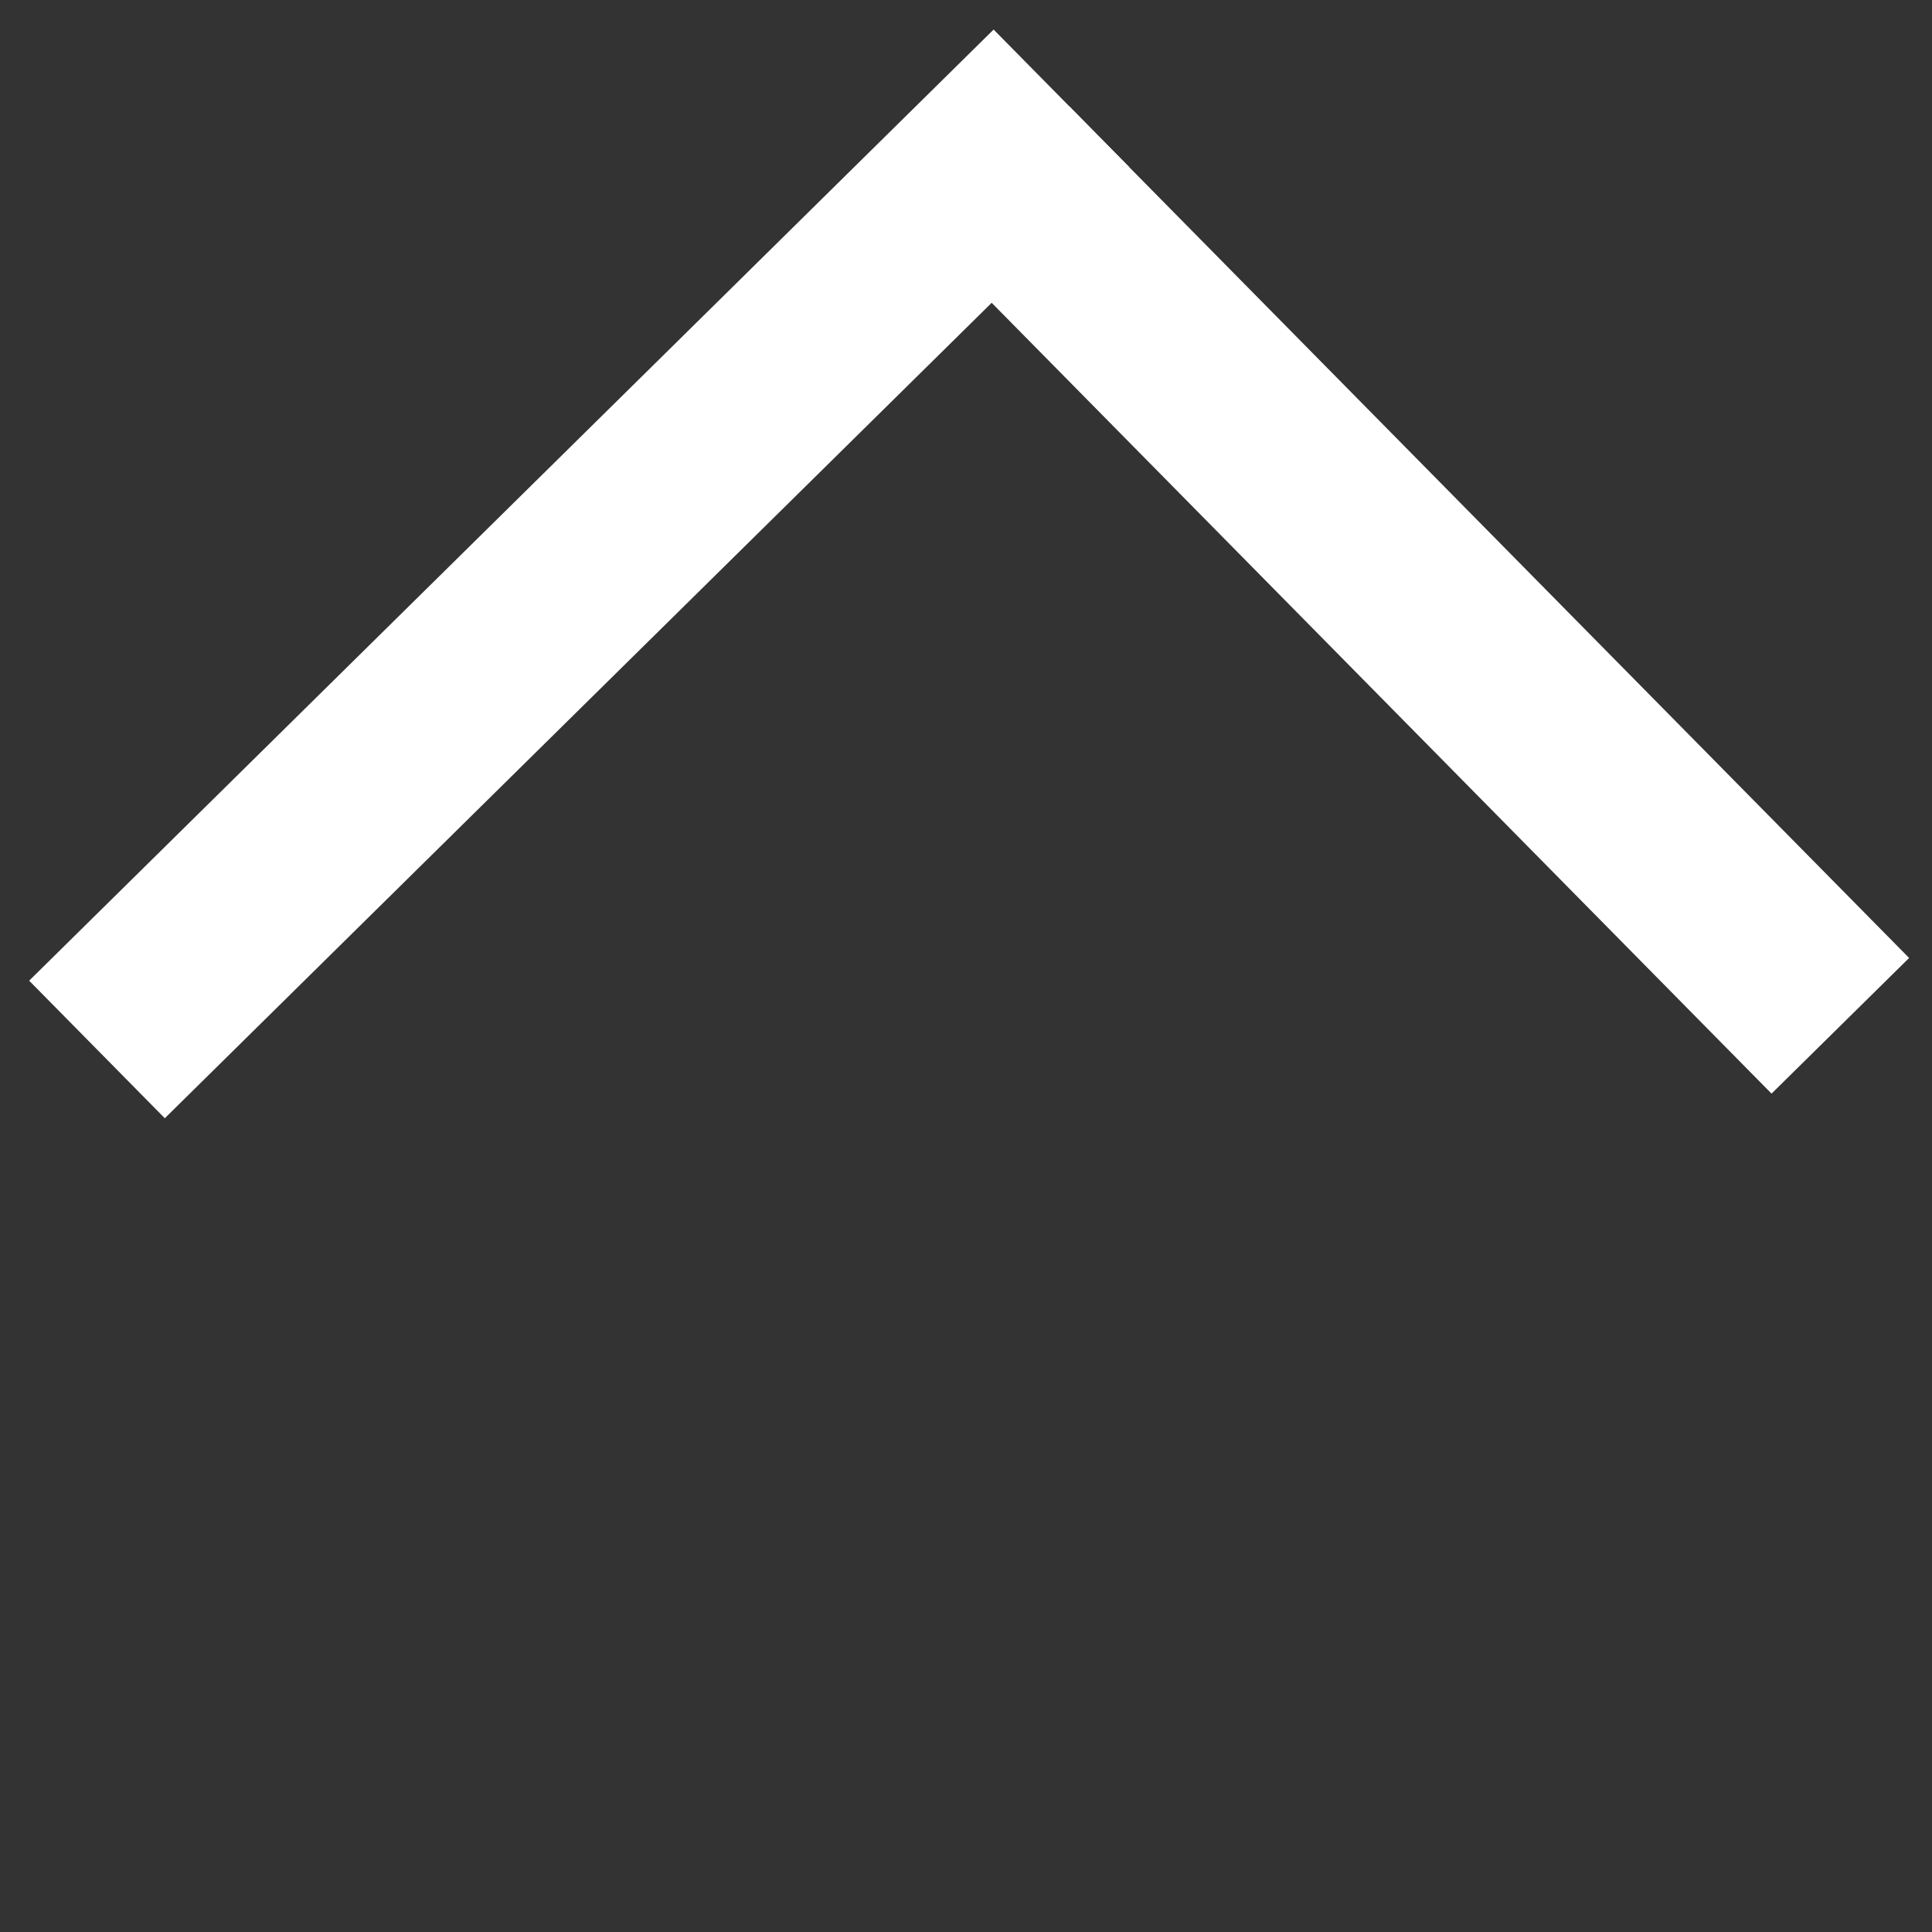 <svg width="20" height="20" viewBox="0 0 20 20" fill="none" xmlns="http://www.w3.org/2000/svg">
<rect x="0" y="0" width="20" height="20" fill="#333333" stroke="none"/>
<line x1="19.051" y1="10.619" x2="10.357" y2="1.803" stroke="white" stroke-width="2"/>
<line x1="1.004" y1="10.864" x2="10.988" y2="1.018" stroke="white" stroke-width="2"/>
</svg>
